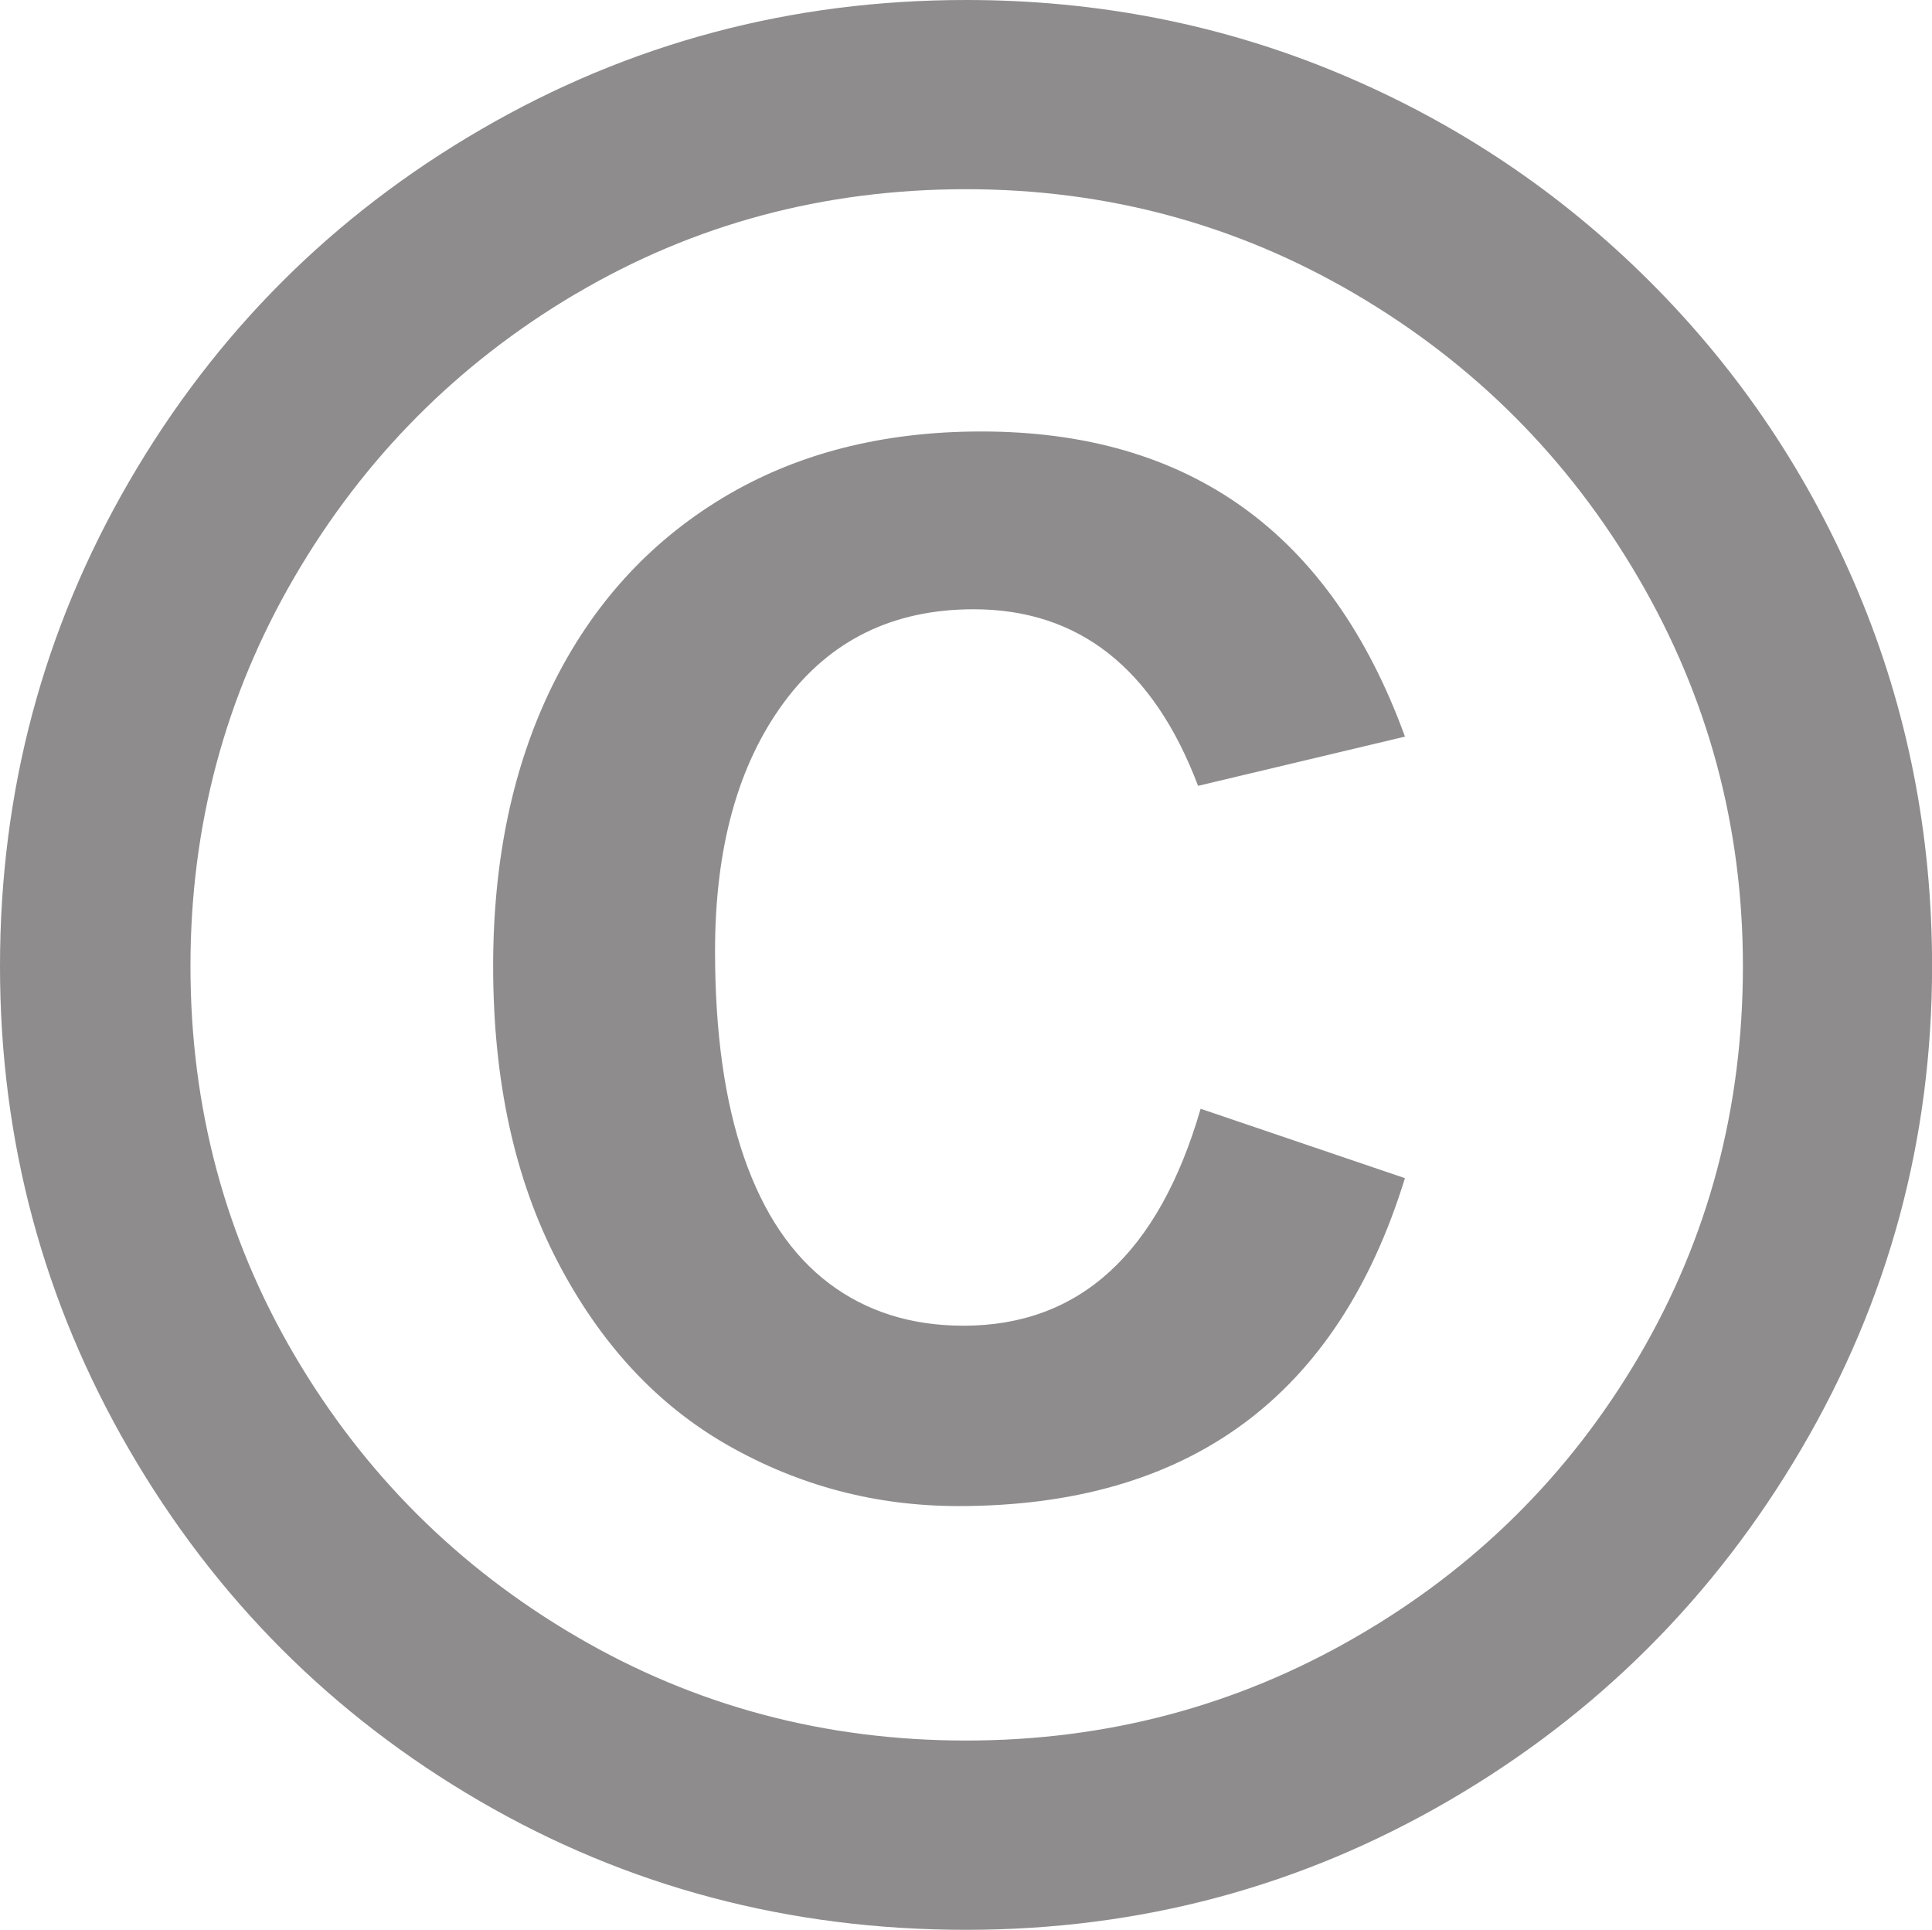 <svg xmlns="http://www.w3.org/2000/svg" width="24.031" height="24" viewBox="0 0 24.031 24">
  <path fill="rgb(142,140,140)" fill-rule="evenodd" d="M12.016 1.2e-7c1.642 0 3.192.306 4.651.918 1.459.612 2.745 1.475 3.859 2.588 1.114 1.114 1.976 2.4 2.588 3.859.612 1.459.918 3.009.918 4.651 0 2.154-.541 4.154-1.624 6-1.082 1.846-2.544 3.305-4.384 4.376C16.183 23.464 14.18 24 12.016 24c-2.196 0-4.212-.533-6.047-1.6-1.835-1.067-3.289-2.523-4.361-4.369C.536 16.186 1.2e-7 14.18 1.2e-7 12.016c0-2.175.536-4.186 1.608-6.031 1.072-1.846 2.531-3.305 4.376-4.376C7.83.536 9.841 1.2e-7 12.016 1.2e-7zm-4.855 3.655c1.469-.868 3.088-1.302 4.855-1.302 1.746 0 3.359.434 4.839 1.302 1.48.868 2.654 2.044 3.522 3.529.868 1.485 1.302 3.095 1.302 4.831 0 1.767-.431 3.386-1.294 4.855-.863 1.469-2.037 2.633-3.522 3.49-1.485.858-3.101 1.286-4.847 1.286-1.757 0-3.373-.431-4.847-1.294-1.475-.863-2.643-2.029-3.506-3.498-.863-1.469-1.294-3.082-1.294-4.839 0-1.746.431-3.359 1.294-4.839.863-1.48 2.029-2.654 3.498-3.522zM17.475 9.161l-2.573.612c-.554-1.464-1.485-2.196-2.792-2.196-1.004 0-1.791.387-2.361 1.161-.57.774-.855 1.804-.855 3.09 0 1.014.12 1.869.361 2.565.241.695.593 1.218 1.059 1.569.465.35 1.022.525 1.671.525 1.443 0 2.426-.899 2.949-2.698l2.541.863c-.837 2.719-2.688 4.078-5.553 4.078-1.025 0-1.979-.251-2.863-.753-.884-.502-1.592-1.265-2.125-2.29-.533-1.025-.8-2.248-.8-3.671 0-1.328.246-2.491.737-3.49.492-.999 1.195-1.775 2.11-2.329.915-.554 1.99-.831 3.224-.831 2.593 0 4.35 1.265 5.271 3.796z"/>
</svg>
